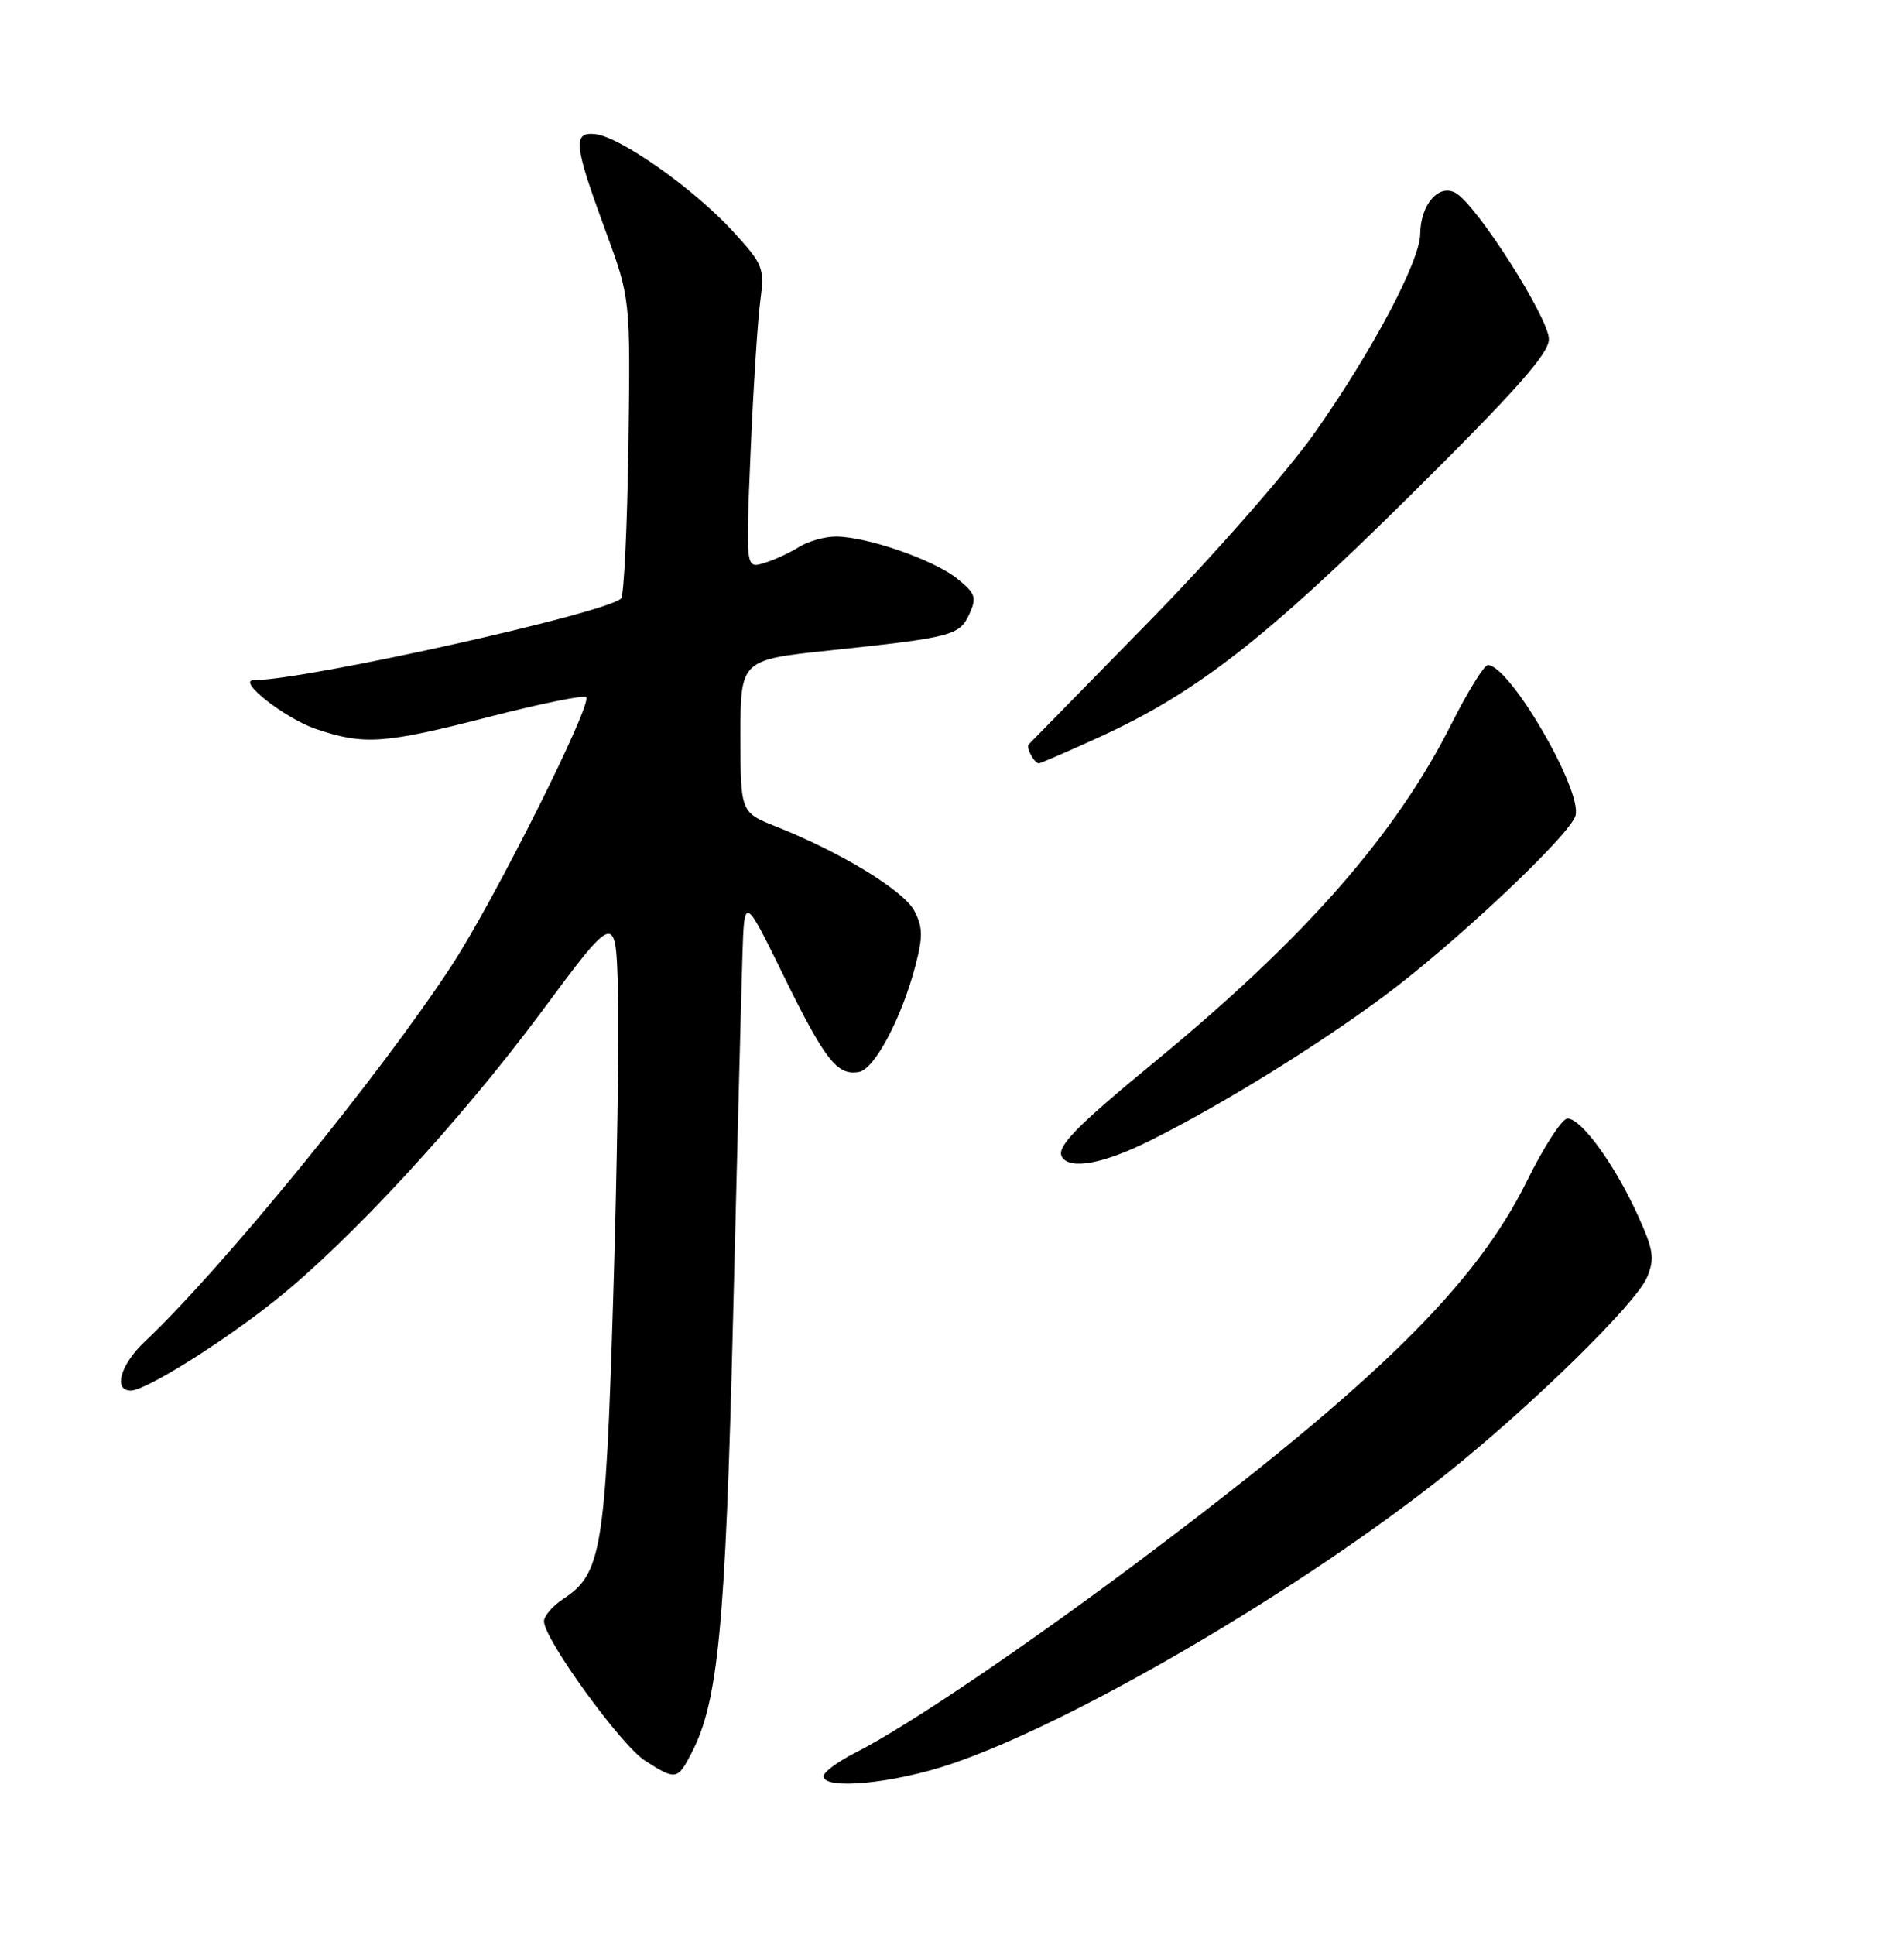<?xml version="1.0" encoding="UTF-8" standalone="no"?>
<!DOCTYPE svg PUBLIC "-//W3C//DTD SVG 1.1//EN" "http://www.w3.org/Graphics/SVG/1.1/DTD/svg11.dtd" >
<svg xmlns="http://www.w3.org/2000/svg" xmlns:xlink="http://www.w3.org/1999/xlink" version="1.1" viewBox="0 0 252 256">
 <g >
 <path fill="currentColor"
d=" M 125.75 233.45 C 142.08 227.97 172.33 210.26 191.50 194.96 C 202.75 185.98 216.57 172.45 217.99 169.01 C 219.04 166.49 218.86 165.38 216.66 160.57 C 213.64 153.98 209.27 148.00 207.47 148.00 C 206.75 148.00 204.34 151.71 202.10 156.25 C 195.32 170.01 182.15 182.96 151.62 205.91 C 135.87 217.75 120.15 228.39 113.25 231.89 C 110.91 233.07 109.00 234.48 109.00 235.02 C 109.00 236.86 118.14 236.00 125.75 233.45 Z  M 91.54 231.93 C 95.07 225.11 96.02 215.13 97.02 174.50 C 97.56 152.50 98.12 130.90 98.26 126.50 C 98.51 118.50 98.51 118.50 103.70 129.08 C 109.20 140.30 110.82 142.37 113.70 141.83 C 115.76 141.45 119.34 134.71 121.15 127.80 C 122.17 123.92 122.14 122.64 120.99 120.48 C 119.56 117.81 111.25 112.75 102.75 109.38 C 98.01 107.50 98.01 107.50 98.00 97.41 C 98.00 87.31 98.00 87.31 109.75 86.07 C 126.03 84.35 127.00 84.09 128.30 81.24 C 129.30 79.05 129.11 78.50 126.65 76.54 C 123.53 74.05 114.71 71.00 110.63 71.00 C 109.14 71.00 106.93 71.63 105.71 72.40 C 104.50 73.16 102.42 74.12 101.10 74.51 C 98.69 75.23 98.69 75.23 99.34 59.87 C 99.70 51.41 100.28 42.41 100.62 39.86 C 101.21 35.42 101.04 35.00 96.87 30.47 C 91.73 24.90 82.07 18.10 78.80 17.75 C 75.77 17.42 75.94 19.11 80.13 30.50 C 83.44 39.50 83.44 39.50 83.17 59.00 C 83.02 69.72 82.58 78.81 82.20 79.19 C 80.23 81.14 40.51 89.97 33.58 90.00 C 31.28 90.01 37.72 95.06 41.80 96.45 C 48.18 98.62 50.83 98.43 64.76 94.85 C 71.51 93.11 77.28 91.94 77.58 92.24 C 78.45 93.12 65.48 119.01 59.84 127.66 C 50.43 142.09 29.44 167.82 19.18 177.50 C 15.94 180.55 14.95 184.00 17.31 184.00 C 19.26 184.00 29.29 177.74 36.40 172.08 C 46.24 164.25 60.92 148.35 71.66 133.89 C 81.50 120.63 81.50 120.63 81.79 131.06 C 81.95 136.80 81.67 155.23 81.15 172.02 C 80.14 204.96 79.60 208.25 74.58 211.54 C 73.16 212.47 72.00 213.81 72.00 214.52 C 72.00 216.88 82.17 230.91 85.36 232.96 C 89.45 235.58 89.67 235.54 91.54 231.93 Z  M 152.28 150.89 C 161.79 146.13 174.17 138.48 183.11 131.86 C 192.47 124.92 207.67 110.62 208.51 107.96 C 209.54 104.73 199.82 88.00 196.92 88.00 C 196.43 88.00 194.27 91.49 192.12 95.75 C 184.70 110.49 172.72 124.13 152.86 140.47 C 142.39 149.08 139.75 151.79 140.56 153.10 C 141.63 154.82 146.10 153.98 152.28 150.89 Z  M 145.46 97.55 C 158.26 91.72 167.52 84.52 186.75 65.46 C 200.69 51.64 205.00 46.78 205.00 44.88 C 205.00 42.10 195.51 27.20 192.69 25.55 C 190.45 24.25 188.01 27.04 187.97 30.94 C 187.94 34.56 181.62 46.47 174.00 57.28 C 170.43 62.35 160.53 73.62 152.00 82.32 C 143.47 91.02 136.34 98.30 136.15 98.50 C 135.76 98.91 136.90 101.00 137.50 101.00 C 137.72 101.00 141.29 99.45 145.46 97.55 Z "/>
</g>
</svg>